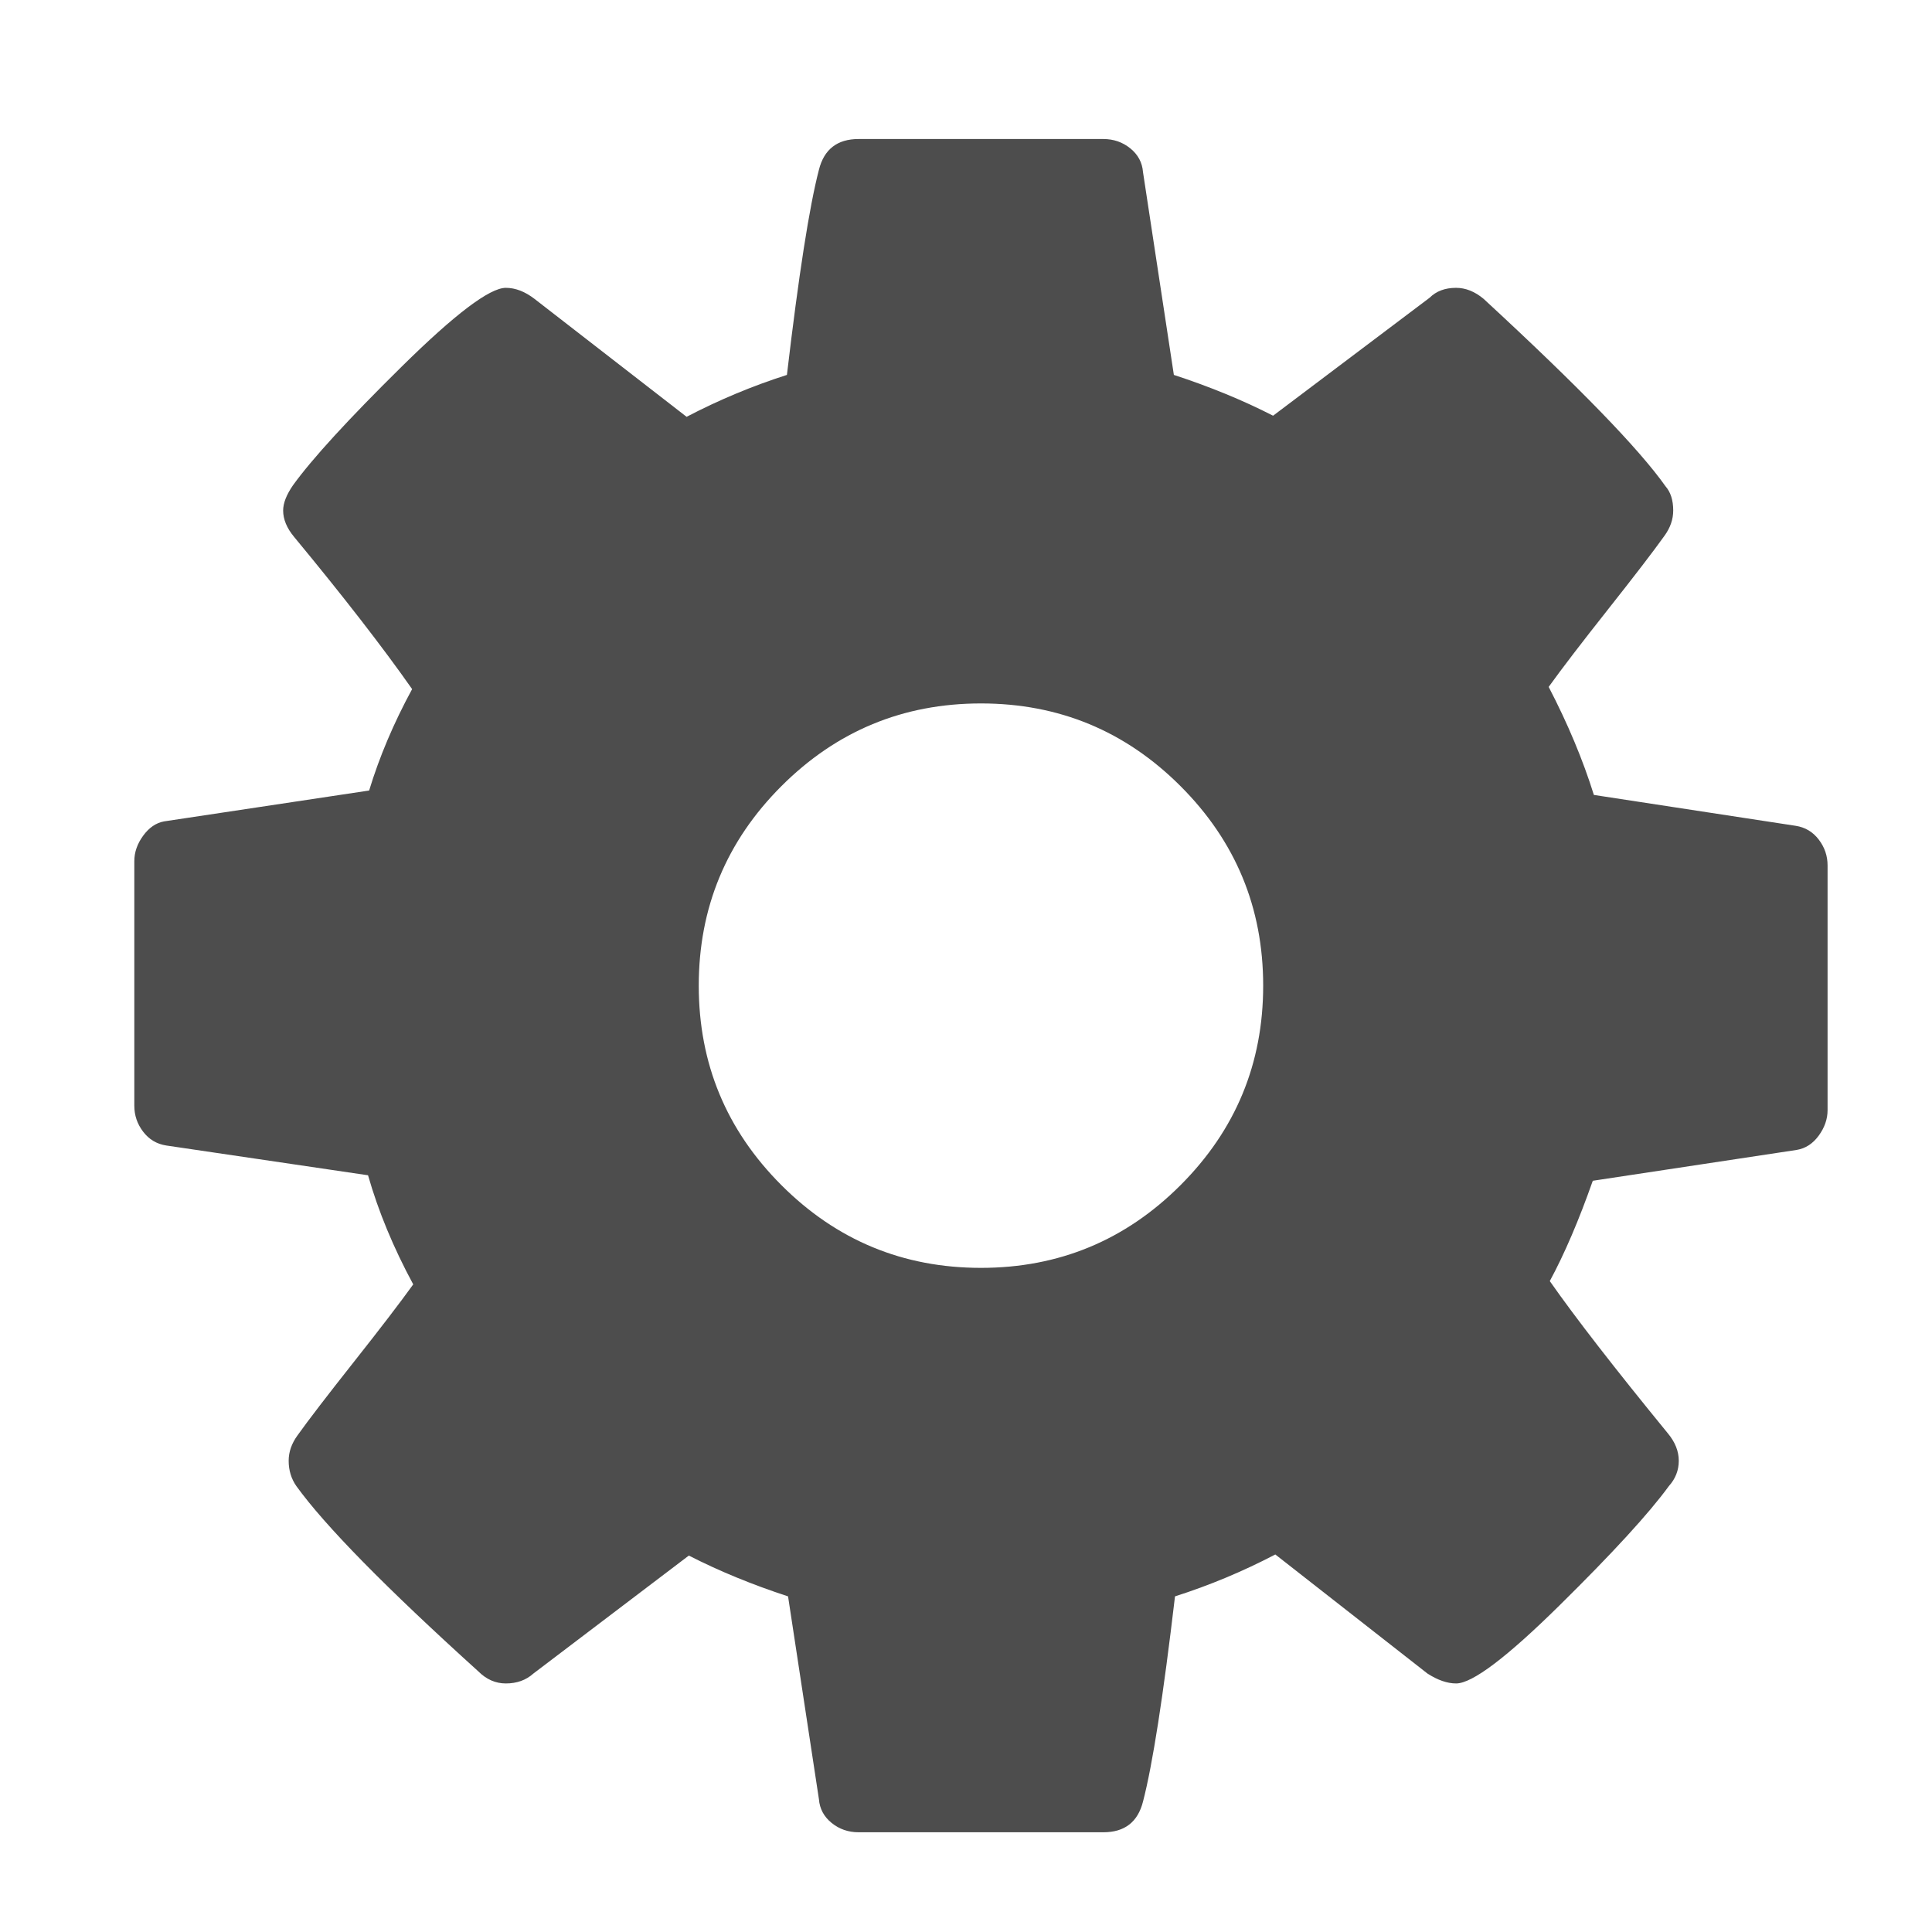 <?xml version="1.0" encoding="UTF-8" standalone="no"?>
<!-- Created with Inkscape (http://www.inkscape.org/) -->

<svg
   xmlns:sketch="http://www.bohemiancoding.com/sketch/ns"
   xmlns:dc="http://purl.org/dc/elements/1.1/"
   xmlns:cc="http://creativecommons.org/ns#"
   xmlns:rdf="http://www.w3.org/1999/02/22-rdf-syntax-ns#"
   xmlns:svg="http://www.w3.org/2000/svg"
   xmlns="http://www.w3.org/2000/svg"
   xmlns:sodipodi="http://sodipodi.sourceforge.net/DTD/sodipodi-0.dtd"
   xmlns:inkscape="http://www.inkscape.org/namespaces/inkscape"
   id="svg7384"
   style="enable-background:new"
   height="16"
   width="16"
   version="1.1"
   inkscape:version="0.91 r13725"
   sodipodi:docname="document-page-setup-symbolic.svg">
  <sodipodi:namedview
     pagecolor="#ffffff"
     bordercolor="#666666"
     borderopacity="1"
     objecttolerance="10"
     gridtolerance="10"
     guidetolerance="10"
     inkscape:pageopacity="0"
     inkscape:pageshadow="2"
     inkscape:window-width="1366"
     inkscape:window-height="633"
     id="namedview11"
     showgrid="false"
     inkscape:zoom="14.75"
     inkscape:cx="-5.1864407"
     inkscape:cy="8"
     inkscape:window-x="0"
     inkscape:window-y="33"
     inkscape:window-maximized="1"
     inkscape:current-layer="svg7384" />
  <title
     id="title8473">Paper Symbolic Icon Theme</title>
  <defs
     id="defs7386">
    <filter
       id="filter7554"
       color-interpolation-filters="sRGB">
      <feBlend
         id="feBlend7556"
         in2="BackgroundImage"
         mode="darken" />
    </filter>
    <clipPath
       id="clipPath4160"
       clipPathUnits="userSpaceOnUse">
      <rect
         y="1023.362"
         x="7"
         height="1"
         width="1"
         id="rect4162"
         style="opacity:1;fill:#f2f2f2;fill-opacity:1;stroke:none;stroke-opacity:1" />
    </clipPath>
  </defs>
  <g
     transform="matrix(0.875,0,0,0.875,-478.125,-651.692)"
     id="layer1"
     inkscape:label="Capa 1">
    <rect
       y="747.554"
       x="507.154"
       height="11"
       width="0"
       id="rect4035"
       style="fill:#4d4d4d;fill-opacity:1;stroke:none" />
    <rect
       y="745.503"
       x="525.195"
       height="11"
       width="0"
       id="rect4035-5"
       style="fill:#4d4d4d;fill-opacity:1;stroke:none" />
    <rect
       y="747.554"
       x="507.154"
       height="11"
       width="0"
       id="rect4035-8"
       style="fill:#4d4d4d;fill-opacity:1;stroke:none" />
    <rect
       y="747.554"
       x="507.154"
       height="11"
       width="0"
       id="rect4035-59"
       style="fill:#4d4d4d;fill-opacity:1;stroke:none" />
    <rect
       y="742.719"
       x="499.846"
       height="11"
       width="0"
       id="rect4035-6"
       style="fill:#4d4d4d;fill-opacity:1;stroke:none" />
    <rect
       y="740.668"
       x="517.887"
       height="11"
       width="0"
       id="rect4035-5-1"
       style="fill:#4d4d4d;fill-opacity:1;stroke:none" />
    <rect
       y="742.719"
       x="499.846"
       height="11"
       width="0"
       id="rect4035-8-3"
       style="fill:#4d4d4d;fill-opacity:1;stroke:none" />
    <rect
       y="742.719"
       x="499.846"
       height="11"
       width="0"
       id="rect4035-59-4"
       style="fill:#4d4d4d;fill-opacity:1;stroke:none" />
    <rect
       y="746.936"
       x="505.861"
       height="11"
       width="0"
       id="rect4035-1"
       style="fill:#4d4d4d;fill-opacity:1;stroke:none" />
    <rect
       y="744.884"
       x="523.902"
       height="11"
       width="0"
       id="rect4035-5-0"
       style="fill:#4d4d4d;fill-opacity:1;stroke:none" />
    <rect
       y="746.936"
       x="505.861"
       height="11"
       width="0"
       id="rect4035-8-1"
       style="fill:#4d4d4d;fill-opacity:1;stroke:none" />
    <rect
       y="746.936"
       x="505.861"
       height="11"
       width="0"
       id="rect4035-59-1"
       style="fill:#4d4d4d;fill-opacity:1;stroke:none" />
    <rect
       style="fill:#4d4d4d;fill-opacity:1;stroke:none"
       id="rect4035-7"
       width="0"
       height="11"
       x="507.154"
       y="747.554" />
    <rect
       style="fill:#4d4d4d;fill-opacity:1;stroke:none"
       id="rect4035-5-7"
       width="0"
       height="11"
       x="525.195"
       y="745.503" />
    <rect
       style="fill:#4d4d4d;fill-opacity:1;stroke:none"
       id="rect4035-8-16"
       width="0"
       height="11"
       x="507.154"
       y="747.554" />
    <rect
       style="fill:#4d4d4d;fill-opacity:1;stroke:none"
       id="rect4035-59-18"
       width="0"
       height="11"
       x="507.154"
       y="747.554" />
    <rect
       style="fill:#4d4d4d;fill-opacity:1;stroke:none"
       id="rect4035-6-5"
       width="0"
       height="11"
       x="499.846"
       y="742.719" />
    <rect
       style="fill:#4d4d4d;fill-opacity:1;stroke:none"
       id="rect4035-5-1-8"
       width="0"
       height="11"
       x="517.887"
       y="740.668" />
    <rect
       style="fill:#4d4d4d;fill-opacity:1;stroke:none"
       id="rect4035-8-3-8"
       width="0"
       height="11"
       x="499.846"
       y="742.719" />
    <rect
       style="fill:#4d4d4d;fill-opacity:1;stroke:none"
       id="rect4035-59-4-7"
       width="0"
       height="11"
       x="499.846"
       y="742.719" />
    <rect
       style="fill:#4d4d4d;fill-opacity:1;stroke:none"
       id="rect4035-1-7"
       width="0"
       height="11"
       x="505.861"
       y="746.936" />
    <rect
       style="fill:#4d4d4d;fill-opacity:1;stroke:none"
       id="rect4035-5-0-8"
       width="0"
       height="11"
       x="523.902"
       y="744.884" />
    <rect
       style="fill:#4d4d4d;fill-opacity:1;stroke:none"
       id="rect4035-8-1-0"
       width="0"
       height="11"
       x="505.861"
       y="746.936" />
    <rect
       style="fill:#4d4d4d;fill-opacity:1;stroke:none"
       id="rect4035-59-1-3"
       width="0"
       height="11"
       x="505.861"
       y="746.936" />
    <rect
       style="fill:#4d4d4d;fill-opacity:1;stroke:none"
       id="rect4035-0"
       width="0"
       height="11"
       x="504.622"
       y="750.934" />
    <rect
       style="fill:#4d4d4d;fill-opacity:1;stroke:none"
       id="rect4035-5-5"
       width="0"
       height="11"
       x="522.663"
       y="748.882" />
    <rect
       style="fill:#4d4d4d;fill-opacity:1;stroke:none"
       id="rect4035-8-6"
       width="0"
       height="11"
       x="504.622"
       y="750.934" />
    <rect
       style="fill:#4d4d4d;fill-opacity:1;stroke:none"
       id="rect4035-59-11"
       width="0"
       height="11"
       x="504.622"
       y="750.934" />
    <rect
       style="fill:#4d4d4d;fill-opacity:1;stroke:none"
       id="rect4035-9"
       width="0"
       height="11"
       x="488.634"
       y="747.3" />
    <rect
       style="fill:#4d4d4d;fill-opacity:1;stroke:none"
       id="rect4035-5-8"
       width="0"
       height="11"
       x="506.675"
       y="745.248" />
    <rect
       style="fill:#4d4d4d;fill-opacity:1;stroke:none"
       id="rect4035-8-0"
       width="0"
       height="11"
       x="488.634"
       y="747.3" />
    <rect
       style="fill:#4d4d4d;fill-opacity:1;stroke:none"
       id="rect4035-59-1-8"
       width="0"
       height="11"
       x="488.634"
       y="747.3" />
    <rect
       y="747.554"
       x="507.154"
       height="11"
       width="0"
       id="rect4035-3"
       style="fill:#4d4d4d;fill-opacity:1;stroke:none" />
    <rect
       y="745.503"
       x="525.195"
       height="11"
       width="0"
       id="rect4035-5-2"
       style="fill:#4d4d4d;fill-opacity:1;stroke:none" />
    <rect
       y="747.554"
       x="507.154"
       height="11"
       width="0"
       id="rect4035-8-7"
       style="fill:#4d4d4d;fill-opacity:1;stroke:none" />
    <rect
       y="747.554"
       x="507.154"
       height="11"
       width="0"
       id="rect4035-59-43"
       style="fill:#4d4d4d;fill-opacity:1;stroke:none" />
    <rect
       y="742.719"
       x="499.846"
       height="11"
       width="0"
       id="rect4035-6-2"
       style="fill:#4d4d4d;fill-opacity:1;stroke:none" />
    <rect
       y="740.668"
       x="517.887"
       height="11"
       width="0"
       id="rect4035-5-1-6"
       style="fill:#4d4d4d;fill-opacity:1;stroke:none" />
    <rect
       y="742.719"
       x="499.846"
       height="11"
       width="0"
       id="rect4035-8-3-4"
       style="fill:#4d4d4d;fill-opacity:1;stroke:none" />
    <rect
       y="742.719"
       x="499.846"
       height="11"
       width="0"
       id="rect4035-59-4-8"
       style="fill:#4d4d4d;fill-opacity:1;stroke:none" />
    <rect
       y="746.936"
       x="505.861"
       height="11"
       width="0"
       id="rect4035-1-8"
       style="fill:#4d4d4d;fill-opacity:1;stroke:none" />
    <rect
       y="744.884"
       x="523.902"
       height="11"
       width="0"
       id="rect4035-5-0-0"
       style="fill:#4d4d4d;fill-opacity:1;stroke:none" />
    <rect
       y="746.936"
       x="505.861"
       height="11"
       width="0"
       id="rect4035-8-1-3"
       style="fill:#4d4d4d;fill-opacity:1;stroke:none" />
    <rect
       y="746.936"
       x="505.861"
       height="11"
       width="0"
       id="rect4035-59-1-1"
       style="fill:#4d4d4d;fill-opacity:1;stroke:none" />
    <g
       inkscape:label="Capa 1"
       id="layer1-6"
       transform="translate(217.571,209.571)">
      <g
         transform="matrix(0.667,0,0,0.667,70.952,189.83)"
         id="layer1-3"
         inkscape:label="Capa 1">
        <g
           inkscape:label="Capa 1"
           id="layer1-8"
           transform="matrix(1.536,0,0,1.536,383.738,-1067.938)">
          <g
             id="cog2"
             sketch:type="MSLayerGroup"
             transform="matrix(0.125,0,0,0.125,3.093,1033.629)"
             style="fill:#4d4d4d;fill-opacity:1">
            <path
               d="m 124.918,52.205 c -0.436,-0.571 -1.005,-0.911 -1.711,-1.019 l -14.909,-2.281 c -0.815,-2.607 -1.929,-5.268 -3.341,-7.984 0.977,-1.358 2.443,-3.272 4.398,-5.744 1.955,-2.472 3.34,-4.277 4.155,-5.418 0.435,-0.598 0.651,-1.222 0.651,-1.874 0,-0.76 -0.189,-1.357 -0.57,-1.792 -1.955,-2.771 -6.436,-7.387 -13.443,-13.851 -0.65,-0.543 -1.33,-0.814 -2.035,-0.814 -0.815,0 -1.467,0.244 -1.956,0.732 L 84.589,20.878 C 82.361,19.737 79.917,18.732 77.256,17.863 L 74.975,2.873 C 74.921,2.167 74.608,1.583 74.038,1.121 73.467,0.659 72.803,0.429 72.041,0.429 l -18.086,0 c -1.575,0 -2.553,0.76 -2.933,2.281 -0.706,2.715 -1.494,7.766 -2.363,15.153 -2.553,0.816 -5.024,1.848 -7.414,3.097 L 30.002,12.242 c -0.706,-0.543 -1.412,-0.814 -2.118,-0.814 -1.195,0 -3.761,1.941 -7.699,5.825 -3.938,3.884 -6.612,6.803 -8.025,8.758 -0.489,0.706 -0.733,1.331 -0.733,1.874 0,0.652 0.271,1.304 0.814,1.955 3.639,4.4 6.545,8.147 8.718,11.244 -1.358,2.498 -2.417,4.997 -3.177,7.495 L 2.628,50.86 C 2.031,50.969 1.515,51.322 1.08,51.92 0.645,52.517 0.428,53.142 0.428,53.793 l 0,18.087 c 0,0.707 0.217,1.344 0.652,1.914 0.435,0.571 1.005,0.912 1.711,1.02 l 14.91,2.2 c 0.76,2.661 1.873,5.349 3.34,8.064 -0.977,1.358 -2.444,3.272 -4.399,5.744 -1.955,2.472 -3.341,4.277 -4.155,5.418 -0.435,0.599 -0.652,1.222 -0.652,1.874 0,0.706 0.19,1.33 0.57,1.873 2.118,2.934 6.599,7.497 13.443,13.688 0.598,0.598 1.277,0.896 2.037,0.896 0.815,0 1.494,-0.244 2.037,-0.732 L 41.41,105.12 c 2.228,1.141 4.672,2.146 7.333,3.016 l 2.281,14.99 c 0.055,0.706 0.367,1.29 0.937,1.752 0.57,0.463 1.236,0.692 1.996,0.692 l 18.087,0 c 1.577,0 2.554,-0.76 2.935,-2.281 0.705,-2.716 1.492,-7.766 2.361,-15.153 2.553,-0.815 5.025,-1.848 7.414,-3.097 l 11.244,8.8 c 0.76,0.488 1.467,0.732 2.118,0.732 1.194,0 3.747,-1.927 7.657,-5.784 3.912,-3.856 6.6,-6.79 8.065,-8.8 0.489,-0.543 0.734,-1.167 0.734,-1.873 0,-0.706 -0.271,-1.387 -0.815,-2.037 -3.91,-4.78 -6.816,-8.527 -8.718,-11.243 1.086,-2.01 2.146,-4.481 3.178,-7.414 l 15.072,-2.28 c 0.651,-0.109 1.196,-0.463 1.63,-1.061 0.434,-0.598 0.65,-1.223 0.65,-1.874 l 0,-18.086 c 10e-4,-0.706 -0.215,-1.343 -0.651,-1.914 l 0,0 z M 77.747,77.746 C 73.674,81.82 68.758,83.857 63,83.857 57.242,83.857 52.327,81.82 48.253,77.746 44.18,73.673 42.143,68.758 42.143,63 c 0,-5.758 2.036,-10.673 6.11,-14.747 4.074,-4.073 8.99,-6.11 14.747,-6.11 5.758,0 10.674,2.037 14.747,6.11 4.073,4.074 6.11,8.989 6.11,14.747 0,5.758 -2.037,10.673 -6.11,14.746 l 0,0 z"
               id="path4463"
               sketch:type="MSShapeGroup"
               inkscape:connector-curvature="0"
               style="fill:#4d4d4d;fill-opacity:1" />
          </g>
        </g>
      </g>
    </g>
  </g>
</svg>

